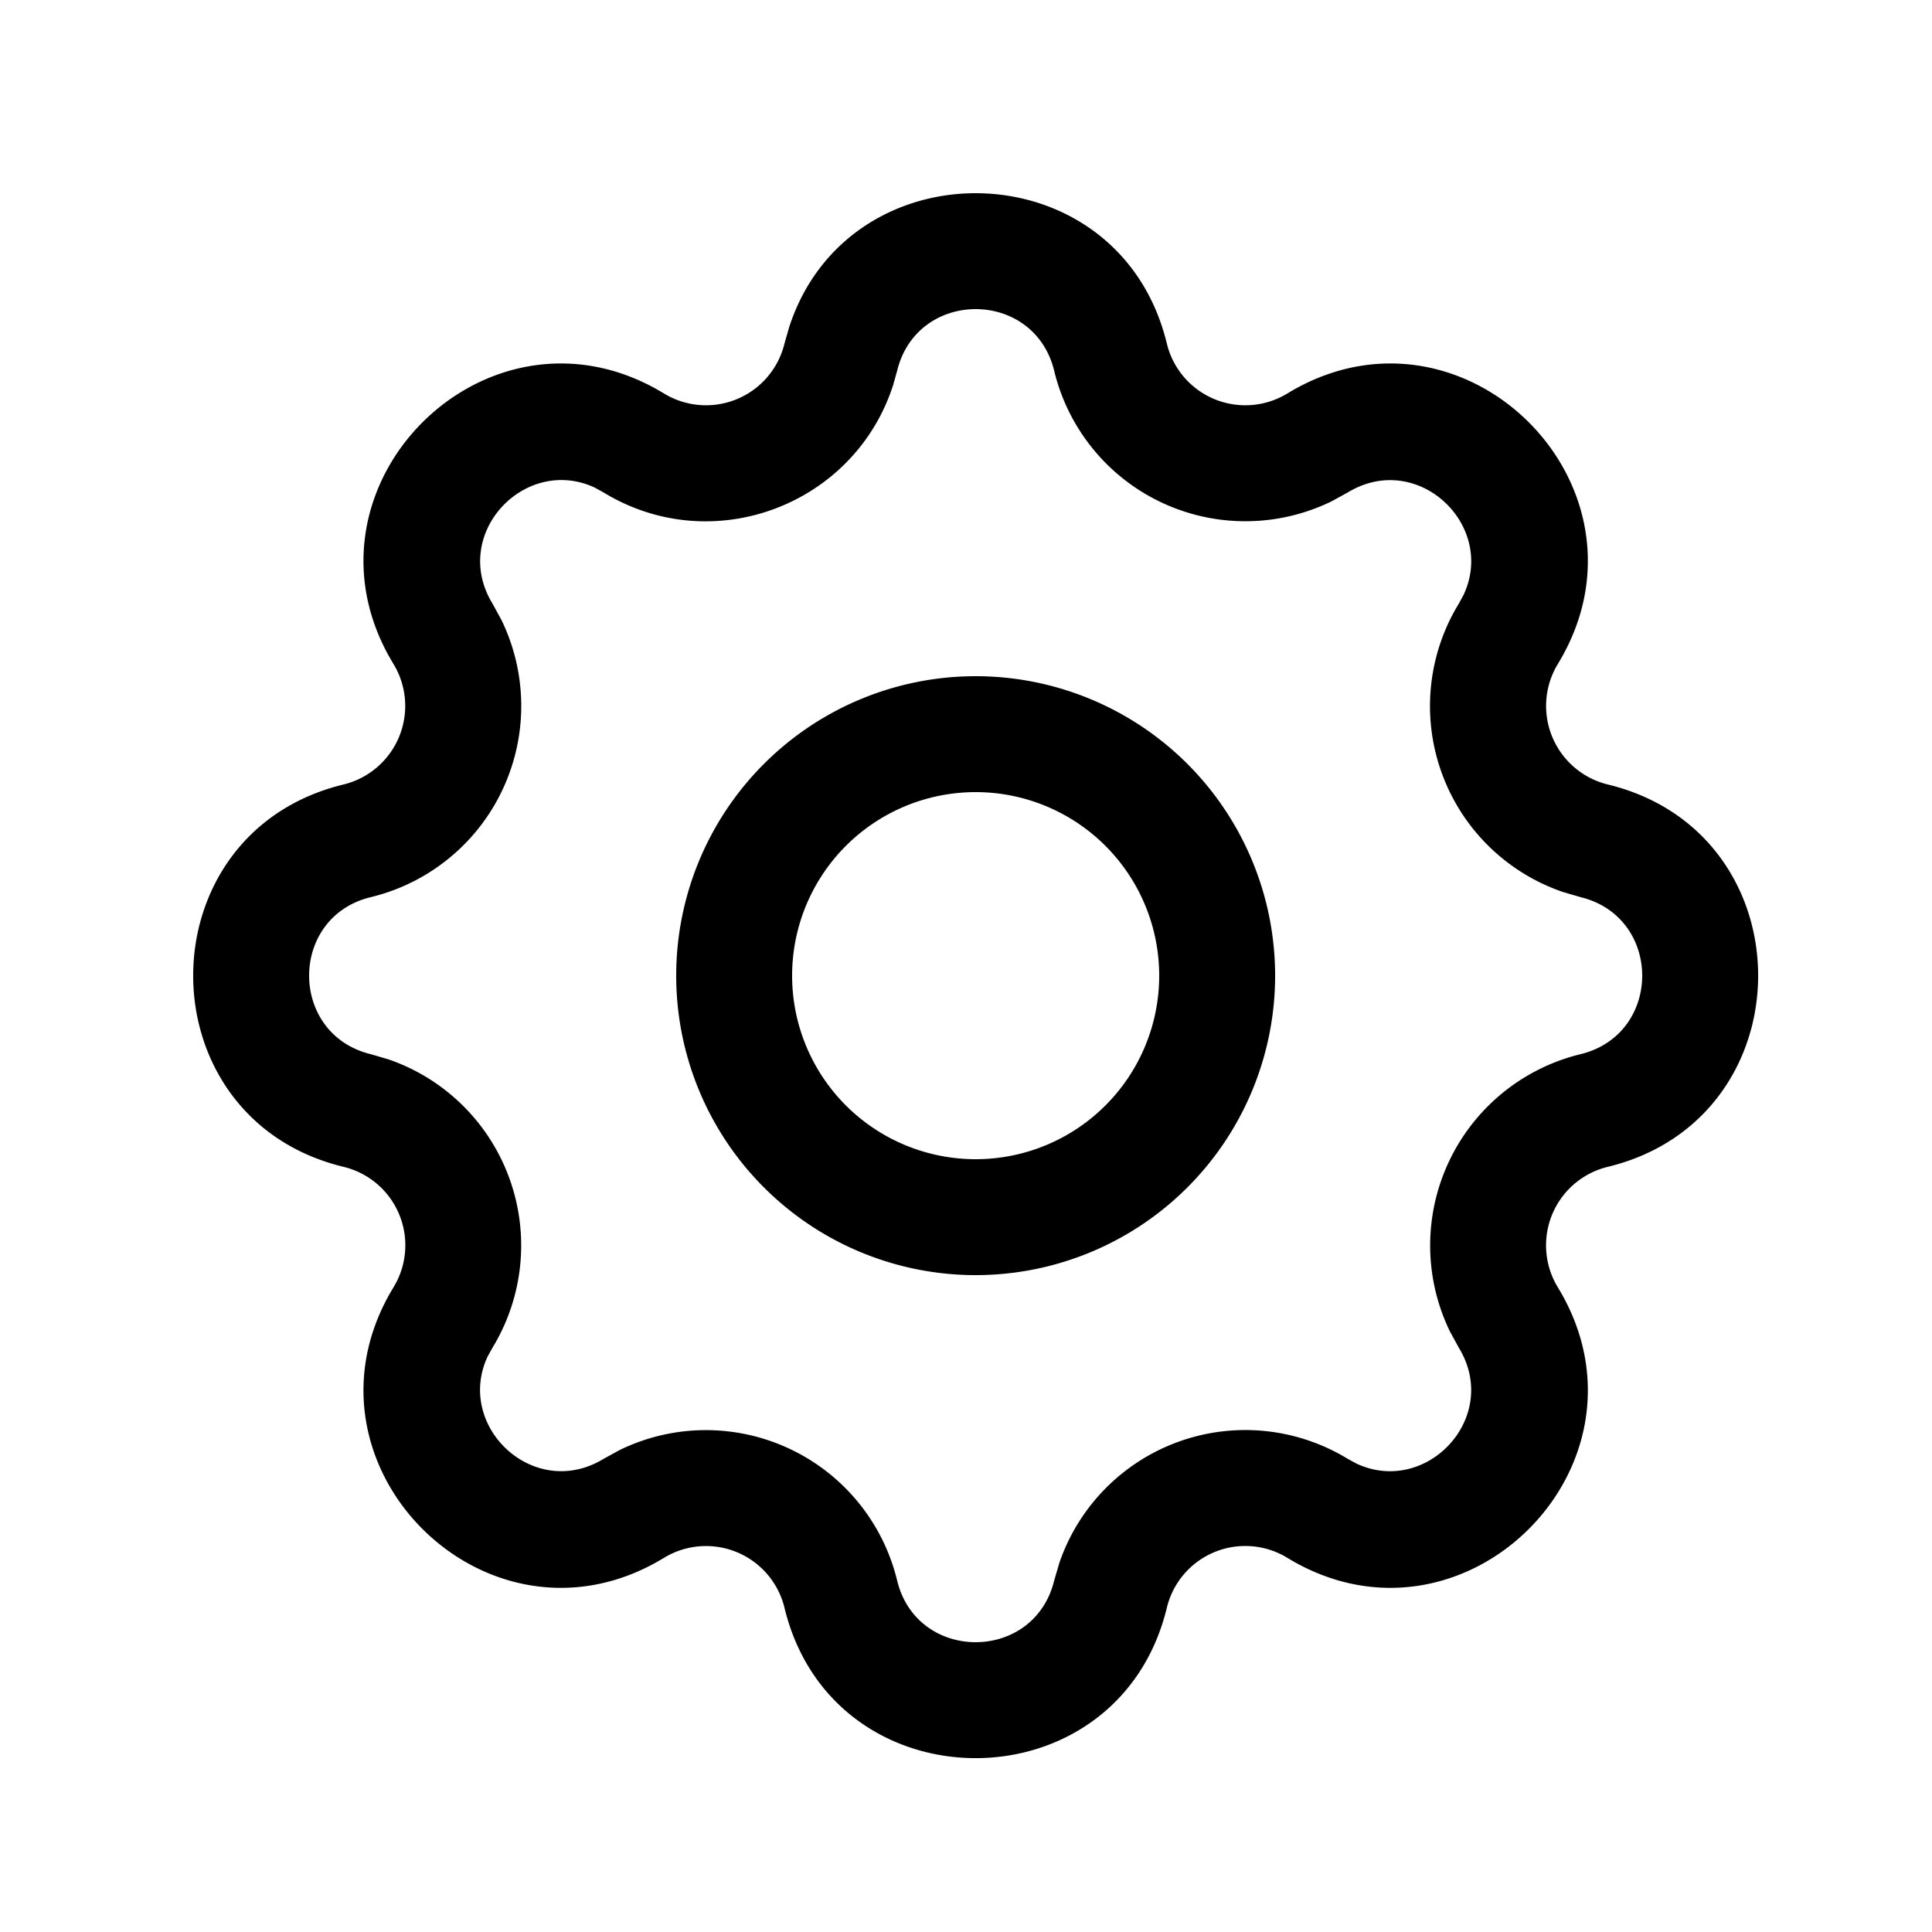 <svg xmlns="http://www.w3.org/2000/svg" viewBox="0 0 1024 1024">
  
        <path d="M415.795 182.067a42.803 42.803 0 0 1-63.898 26.47c-93.389-56.832-200.192 49.971-143.36 143.36a42.854 42.854 0 0 1-26.47 63.898c-106.24 25.754-106.24 176.896 0 202.65a42.752 42.752 0 0 1 26.47 63.898c-56.832 93.389 49.971 200.192 143.36 143.36a42.803 42.803 0 0 1 63.898 26.47c25.754 106.24 176.845 106.24 202.65 0a42.752 42.752 0 0 1 63.898-26.47c93.389 56.832 200.192-49.971 143.36-143.36a42.803 42.803 0 0 1 26.47-63.898c106.24-25.805 106.24-176.896 0-202.65a42.854 42.854 0 0 1-26.47-63.898c56.832-93.389-49.971-200.192-143.36-143.36a42.803 42.803 0 0 1-63.898-26.47c-25.088-103.27-168.602-106.138-200.192-8.602l-2.458 8.602z m142.95 14.49a104.243 104.243 0 0 0 146.995 69.171l8.602-4.71c36.864-22.426 78.746 17.152 61.389 54.272l-2.509 4.608a104.141 104.141 0 0 0 55.04 152.832l9.421 2.765c43.622 10.598 43.622 72.653 0 83.251a104.346 104.346 0 0 0-69.171 146.995l4.71 8.602c22.426 36.864-17.152 78.746-54.272 61.389l-4.608-2.509a104.192 104.192 0 0 0-152.832 55.04l-2.765 9.421c-10.598 43.622-72.704 43.622-83.251 0a104.294 104.294 0 0 0-146.995-69.171l-8.602 4.71c-36.864 22.426-78.746-17.152-61.44-54.272l2.56-4.608a104.294 104.294 0 0 0-55.04-152.832l-9.421-2.765c-43.622-10.598-43.622-72.704 0-83.251A104.243 104.243 0 0 0 265.728 328.499l-4.71-8.602c-22.426-36.864 17.152-78.746 54.272-61.44l4.608 2.56c58.061 35.379 133.12 6.502 153.498-56.986l2.099-7.475c10.598-43.622 72.653-43.622 83.251 0z"></path>
        <path d="M517.12 358.4a158.72 158.72 0 1 0 0 317.44 158.72 158.72 0 0 0 0-317.44z m0 61.44a97.28 97.28 0 1 1 0 194.56 97.28 97.28 0 0 1 0-194.56z"></path>
    
</svg>